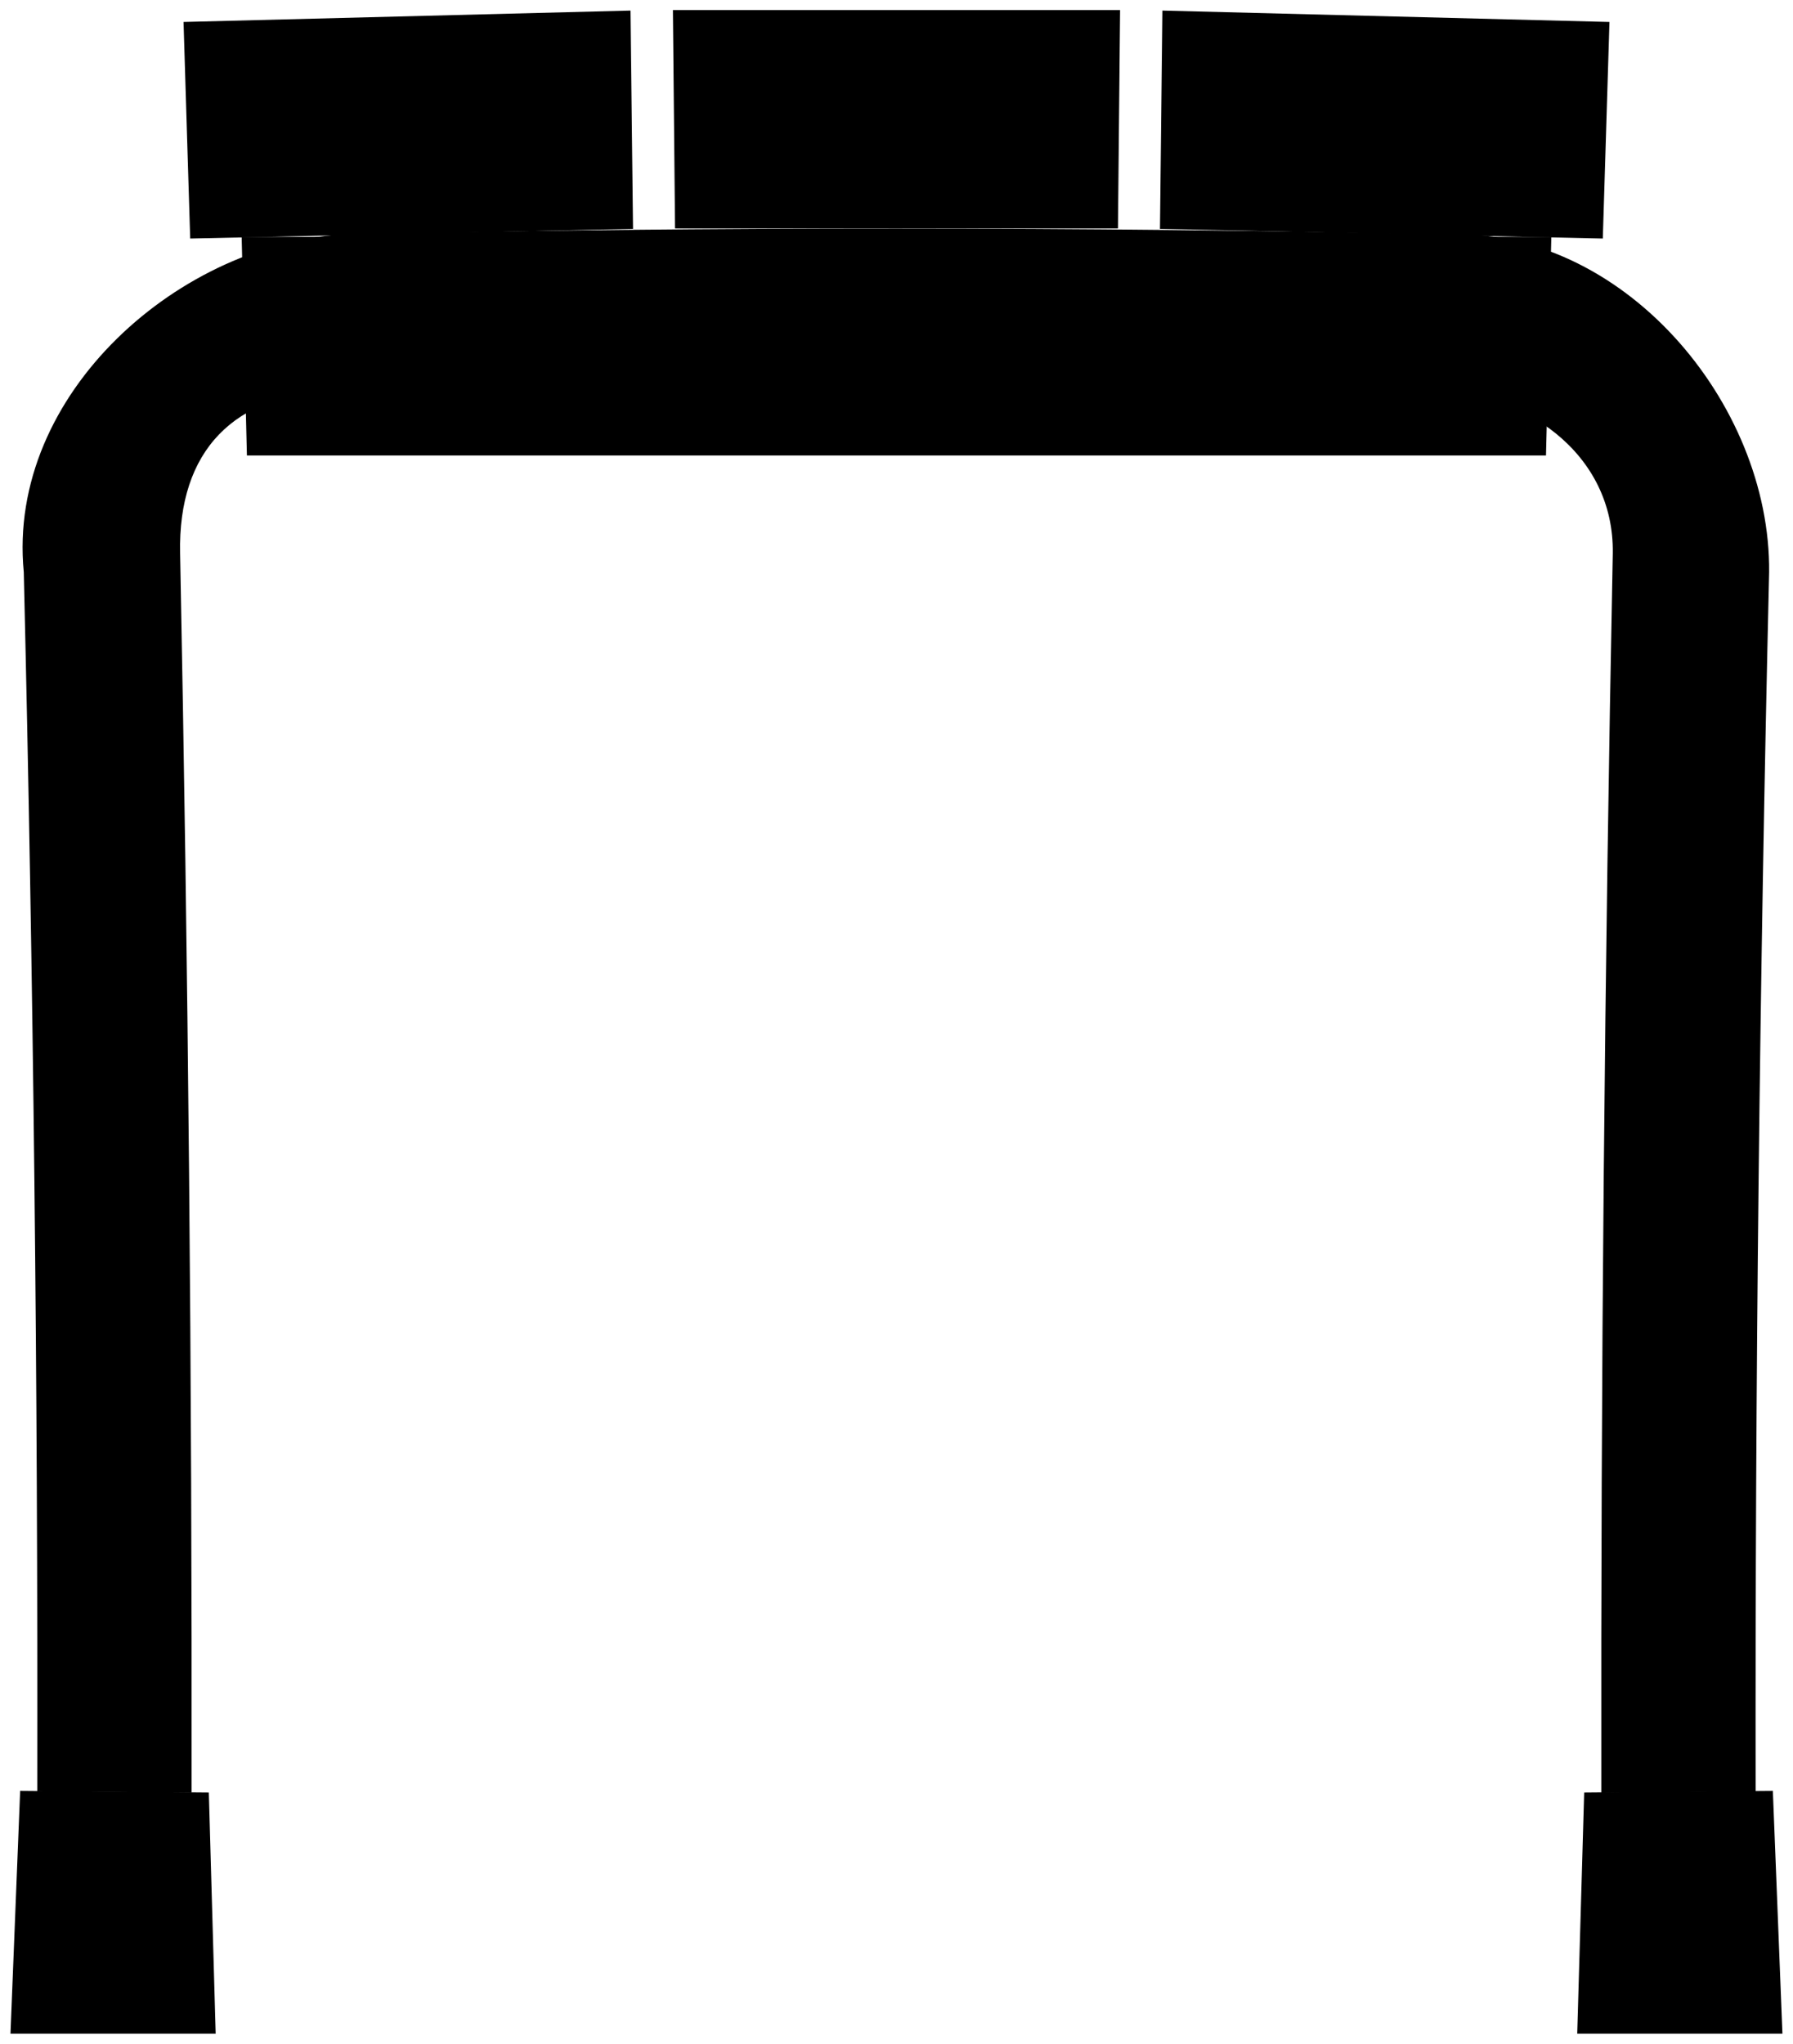 <svg viewBox="0 0 177.99 202.81">
  <polygon class="steelDark" points="23.99 23.51 154 23.51 153.47 45.2 24.51 45.2 23.99 23.51"/>
  <path class="steelMedium" d="M2.36,56.77q1.44,60.48,1.34,121l15.32.13q.07-61.5-1.14-123C17.66,44.77,23.2,39,33.44,38.75q54.26-1,108.49,0c9.25,0,18.33,6.19,18.17,16.17q-1.22,61.5-1.14,123l15.32-.13q-.08-60.5,1.34-121c.17-16.8-14.57-34.34-32.25-33.54Q89,22.12,34.62,23.23C18,23.89.64,39.05,2.36,56.77Z"/>
  <g class="rubberMedium">
    <polygon points="2 177.72 20.73 177.88 21.41 201.81 1.04 201.81 2 177.72"/>
    <polygon points="157.26 177.88 175.99 177.72 176.94 201.81 156.57 201.81 157.26 177.88"/>
  </g>
  <g class="oakMedium">
    <polygon points="18.22 2.18 62.59 1.05 62.84 22.71 18.88 23.67 18.22 2.18"/>
    <polygon points="66.8 1 111.19 1 110.98 22.67 67.01 22.67 66.8 1"/>
    <polygon points="115.39 1.05 159.77 2.18 159.11 23.67 115.15 22.71 115.39 1.05"/>
  </g>
</svg>
